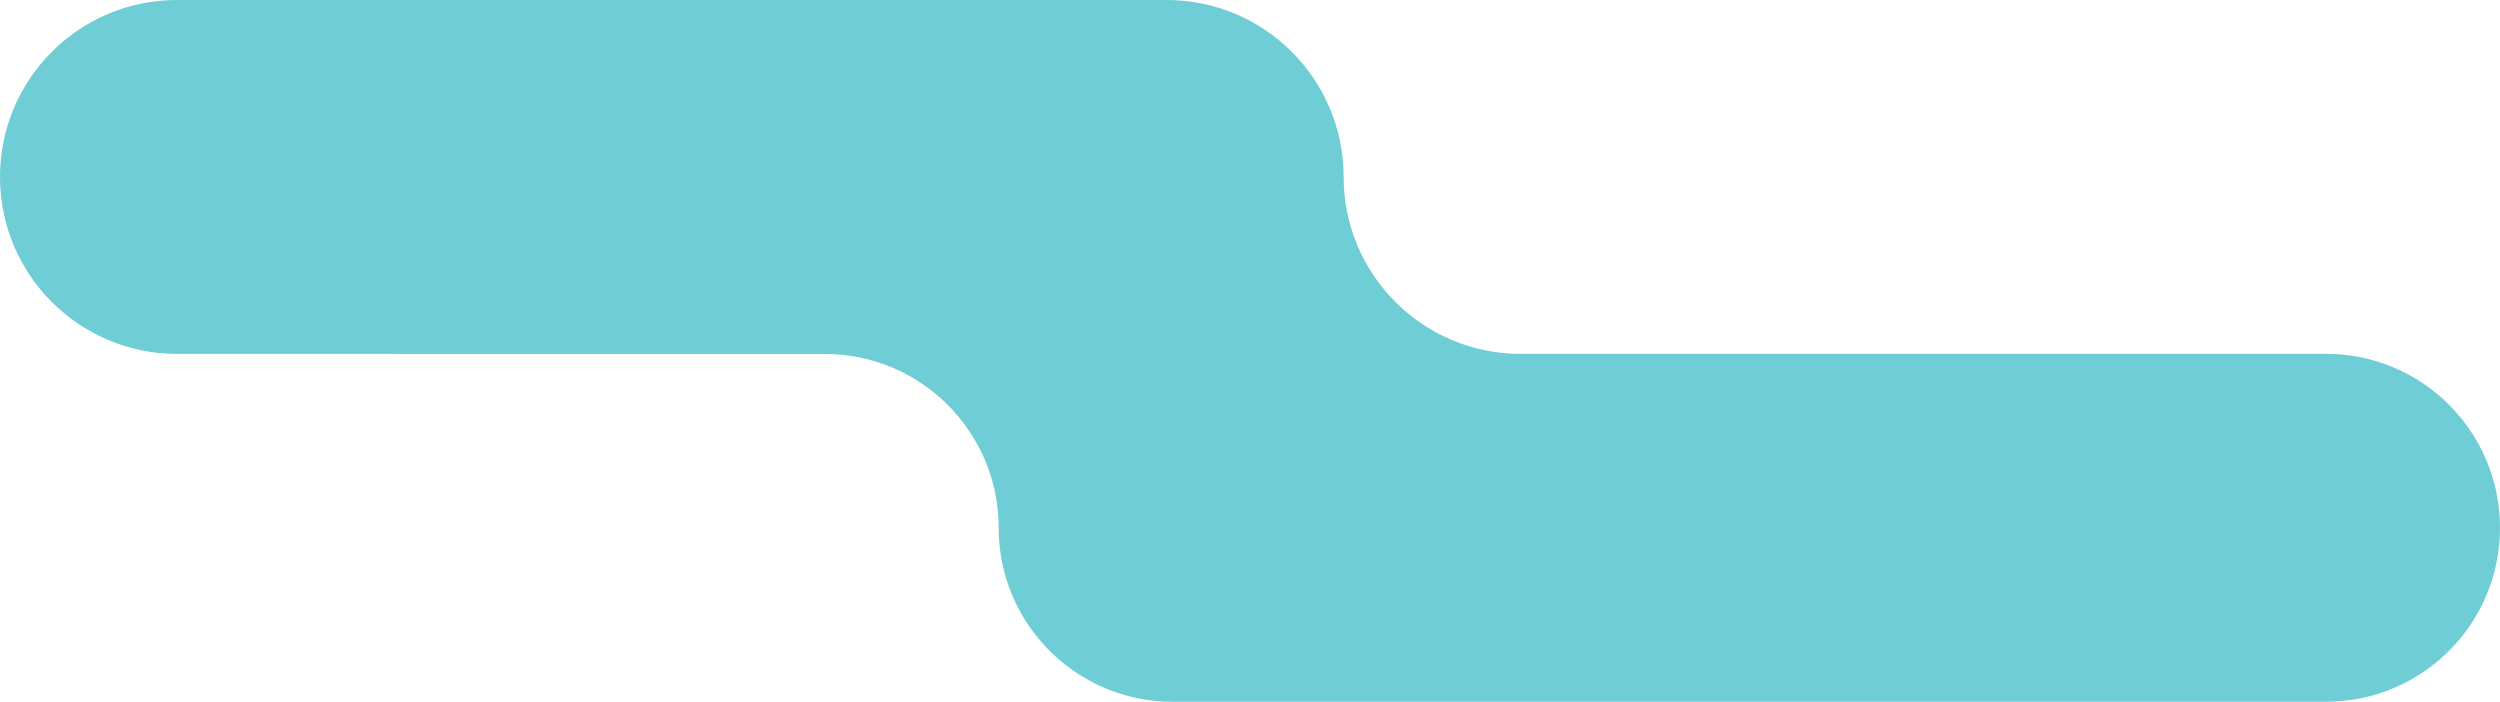 <svg width="570" height="160" viewBox="0 0 570 160" fill="none" xmlns="http://www.w3.org/2000/svg">
<path d="M266.012 0.004L40.341 0.001C18.062 0 0 18.062 0 40.341C0 62.619 18.058 80.679 40.335 80.682L188.059 80.704C209.954 80.708 227.701 98.458 227.701 120.352C227.701 142.249 245.452 160 267.349 160H530.338C552.243 160 570 142.243 570 120.338C570 98.433 552.243 80.676 530.338 80.676H346.683C324.406 80.676 306.348 62.617 306.348 40.34C306.348 18.064 288.289 0.005 266.012 0.004Z" fill="#6FCDD6"/>
</svg>
